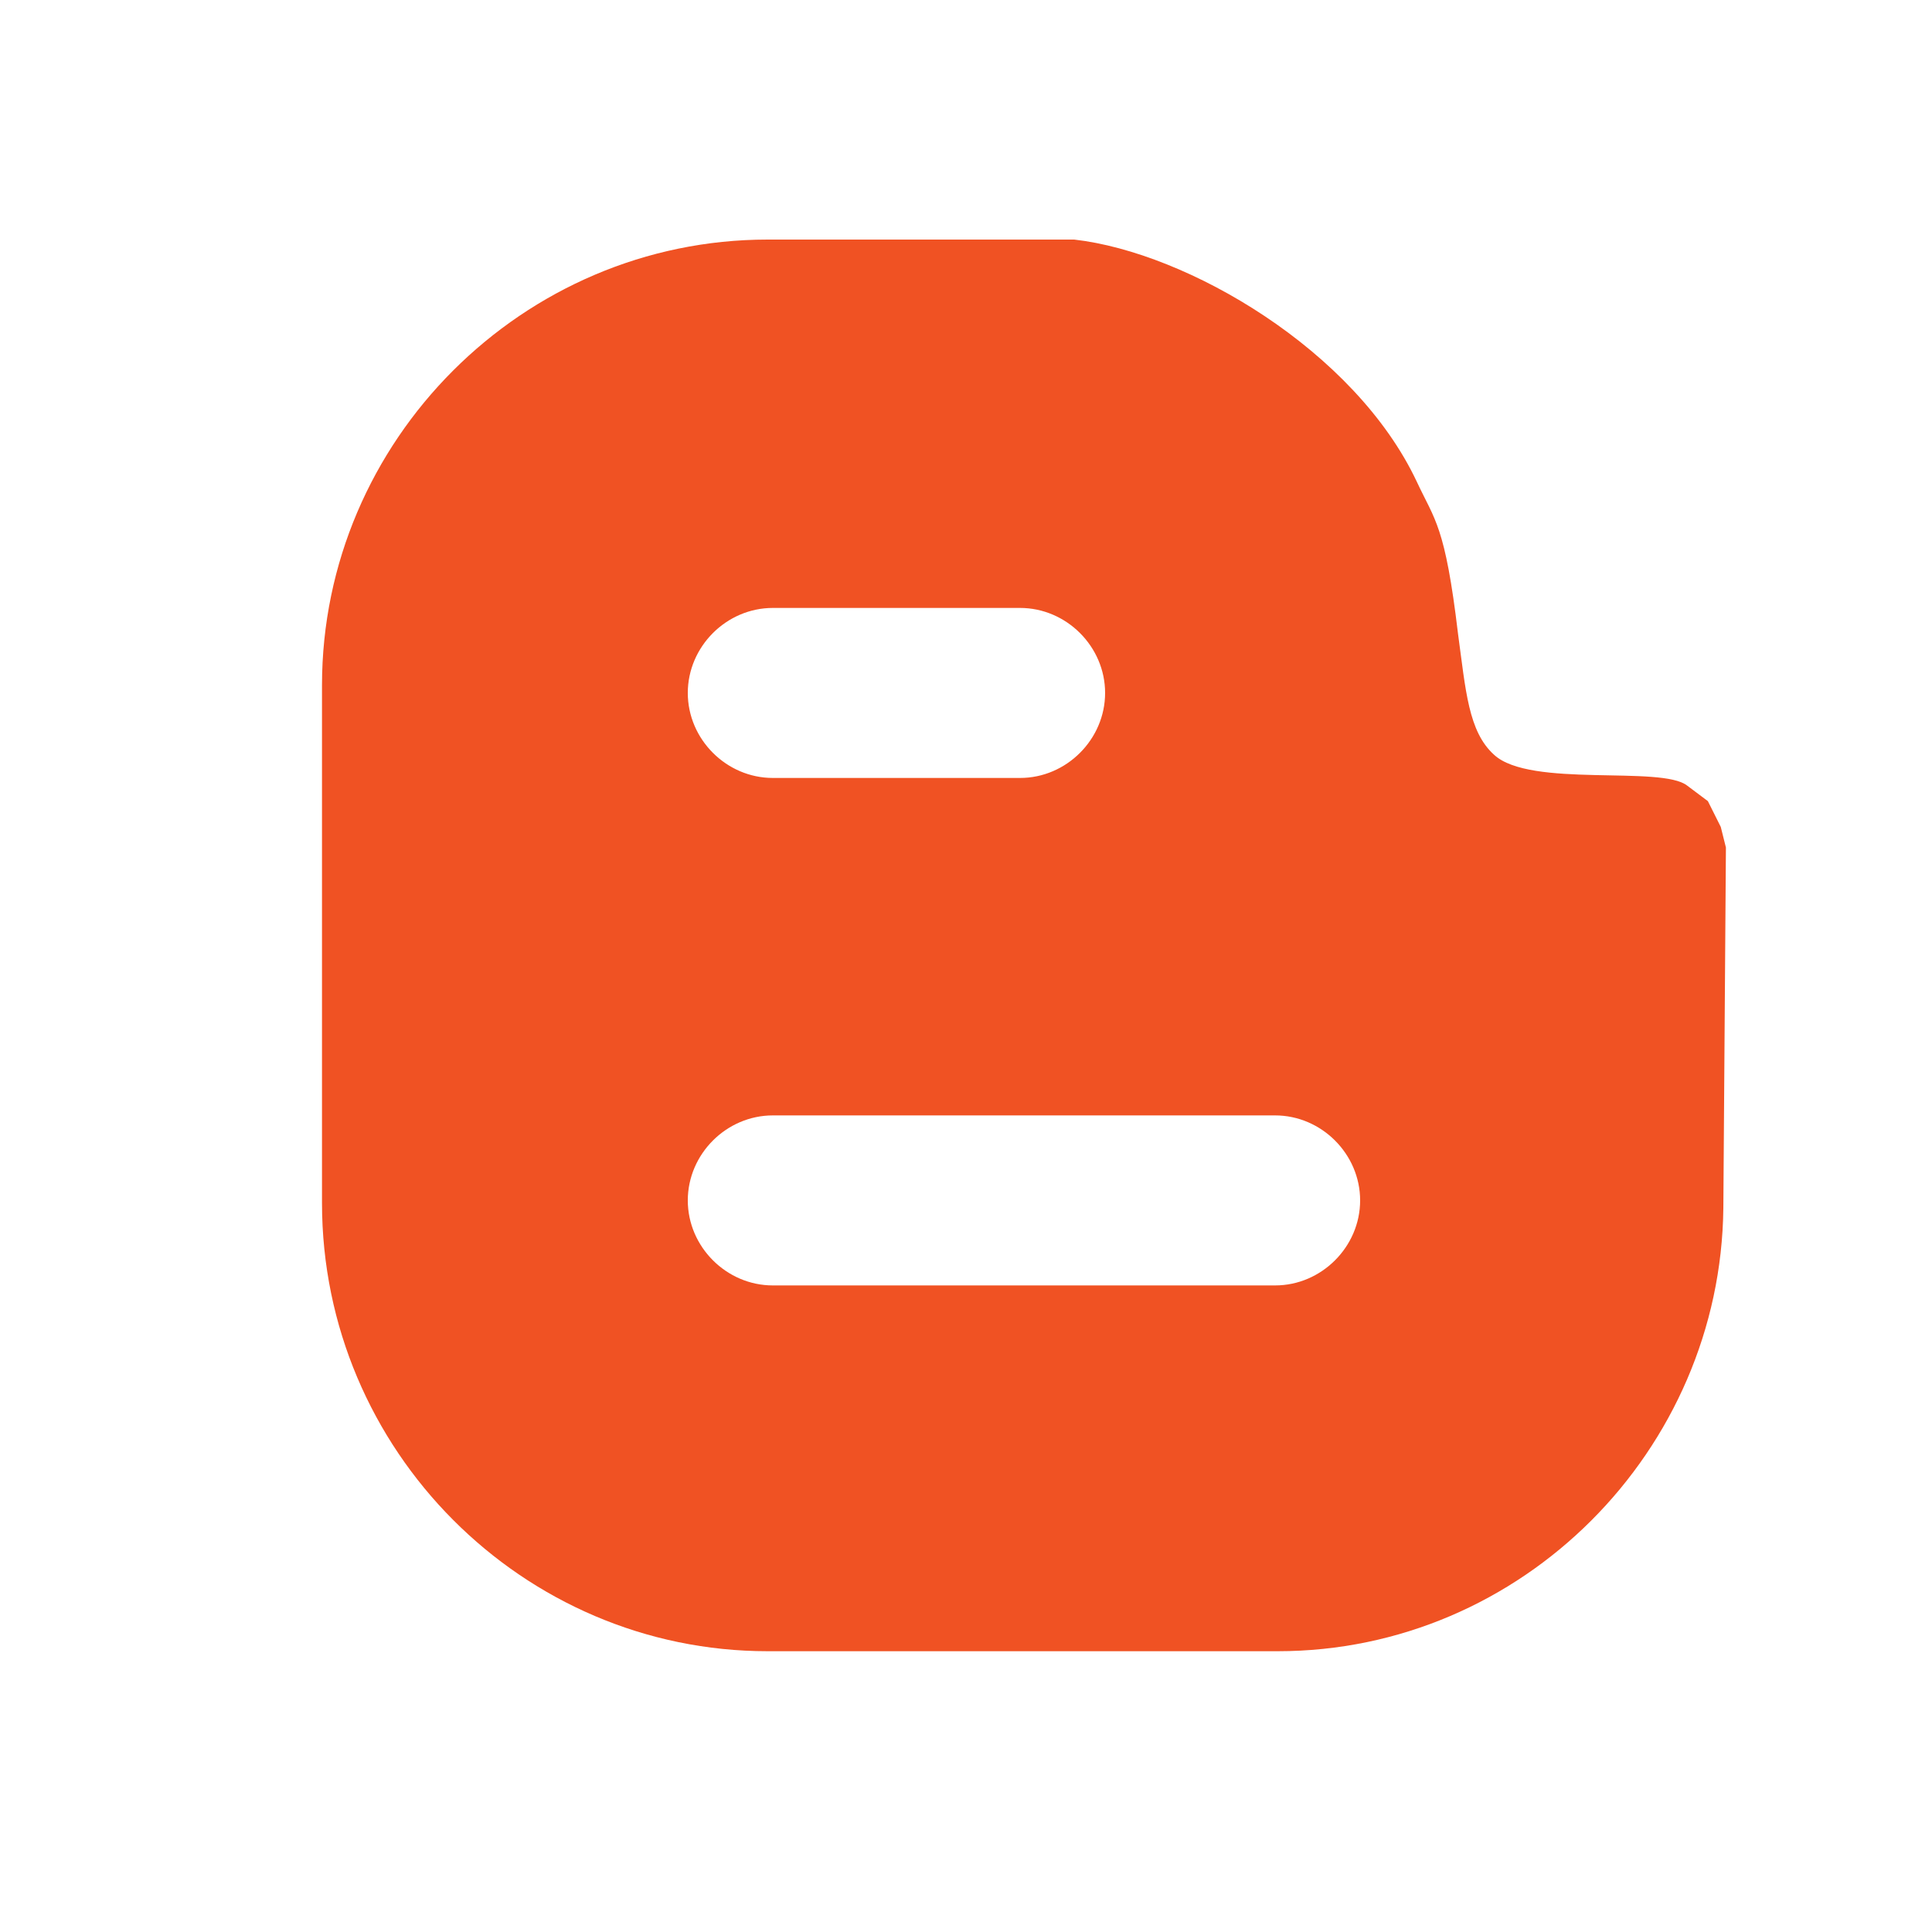 <?xml version="1.0" encoding="utf-8"?>
<!-- Generator: Adobe Illustrator 16.0.0, SVG Export Plug-In . SVG Version: 6.00 Build 0)  -->
<!DOCTYPE svg PUBLIC "-//W3C//DTD SVG 1.1//EN" "http://www.w3.org/Graphics/SVG/1.1/DTD/svg11.dtd">
<svg version="1.1" id="Layer_1" xmlns="http://www.w3.org/2000/svg" xmlns:xlink="http://www.w3.org/1999/xlink" x="0px" y="0px"
	 width="75px" height="75px" viewBox="0 0 75 75" enable-background="new 0 0 75 75" xml:space="preserve">
<path fill="#F05223" d="M29.8,64.1h19.8c9.5,0,17.2-7.8,17.3-17.2l0.1-14l-0.2-0.8l-0.5-1l-0.8-0.6c-1-0.8-6.1,0.1-7.5-1.2
	c-1-0.9-1.1-2.5-1.4-4.7c-0.5-4.2-0.9-4.4-1.6-5.9c-2.4-5.1-8.9-8.9-13.3-9.4H29.8c-9.5,0-17.3,7.8-17.3,17.3v20.1
	C12.5,56.3,20.3,64.1,29.8,64.1z M30,23.6h9.6c1.8,0,3.3,1.5,3.3,3.3s-1.5,3.3-3.3,3.3H30c-1.8,0-3.3-1.5-3.3-3.3S28.2,23.6,30,23.6
	z M30,43.3h19.5c1.8,0,3.3,1.5,3.3,3.3c0,1.8-1.5,3.3-3.3,3.3H30c-1.8,0-3.3-1.5-3.3-3.3C26.7,44.8,28.2,43.3,30,43.3z"/>
</svg>
